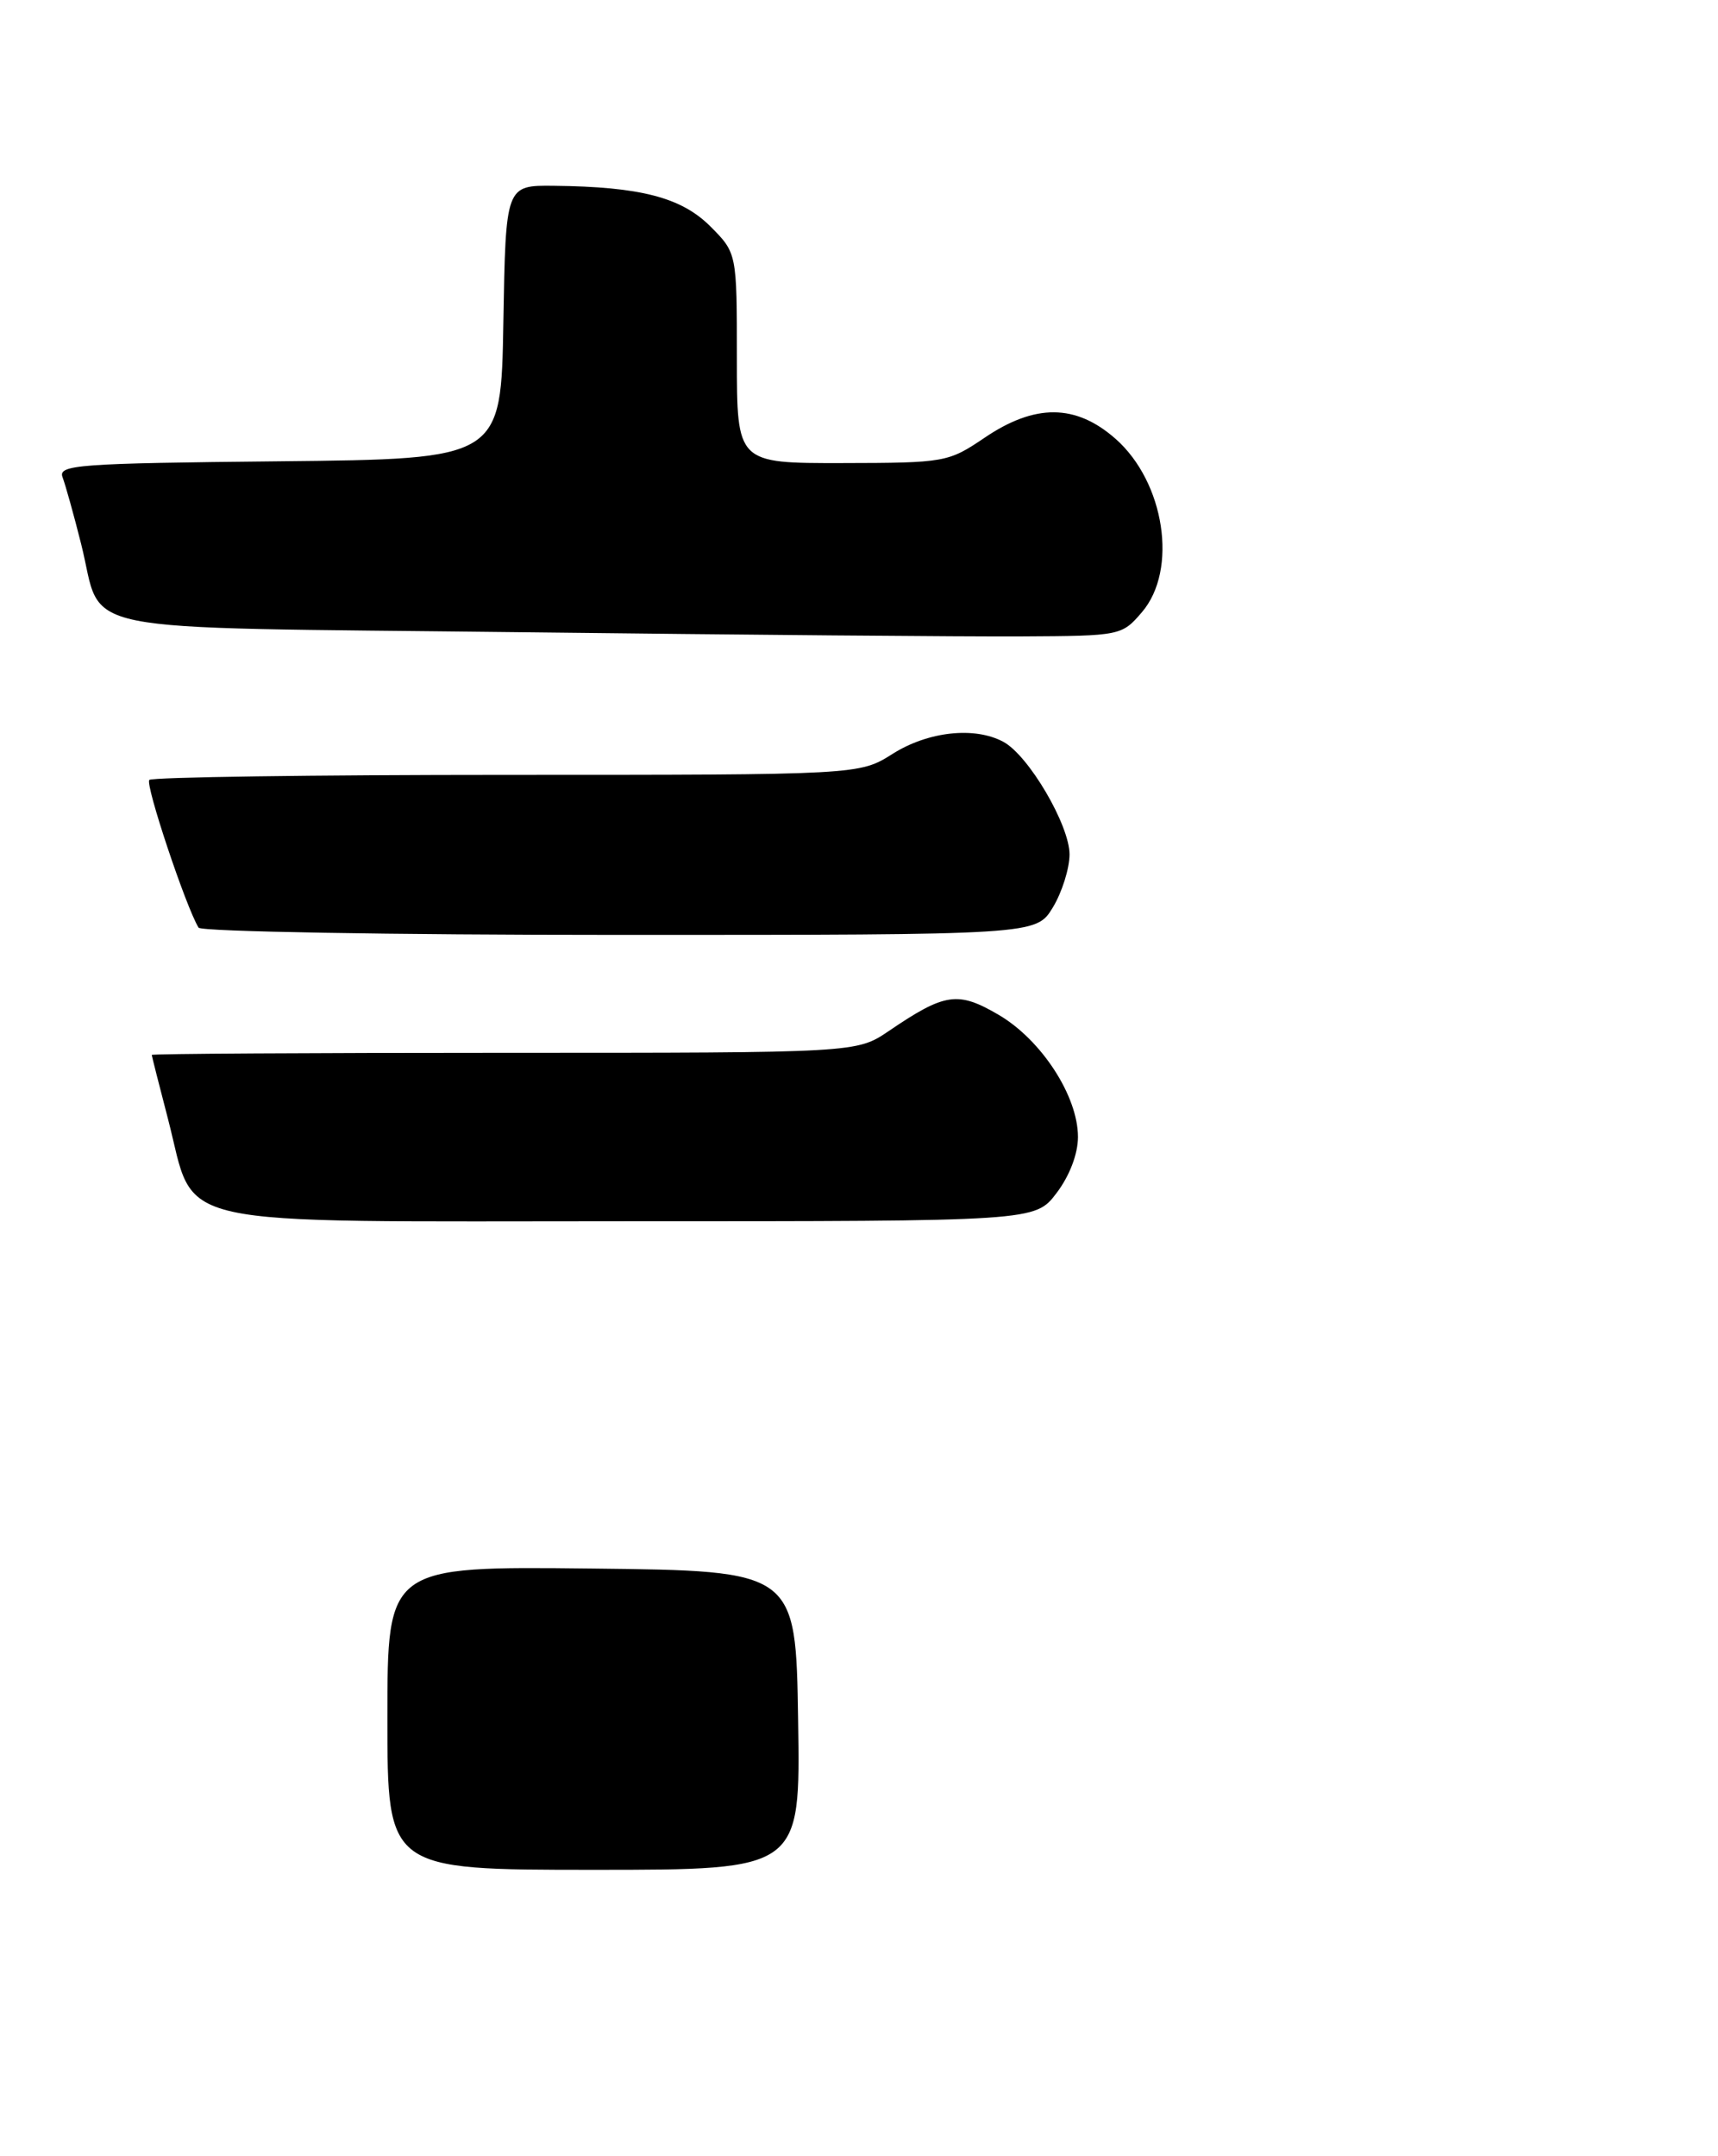 <?xml version="1.0" encoding="UTF-8" standalone="no"?>
<!DOCTYPE svg PUBLIC "-//W3C//DTD SVG 1.1//EN" "http://www.w3.org/Graphics/SVG/1.1/DTD/svg11.dtd" >
<svg xmlns="http://www.w3.org/2000/svg" xmlns:xlink="http://www.w3.org/1999/xlink" version="1.1" viewBox="0 0 204 256">
 <g >
 <path fill="currentColor"
d=" M 125.45 141.66 C 127.00 139.62 128.00 137.01 128.00 134.99 C 128.00 130.14 123.67 123.48 118.60 120.50 C 113.73 117.65 112.22 117.87 105.54 122.41 C 101.72 125.00 101.72 125.00 59.86 125.00 C 36.84 125.00 18.01 125.11 18.02 125.25 C 18.03 125.39 18.89 128.81 19.95 132.86 C 23.37 146.03 18.74 145.00 74.62 145.00 C 122.90 145.00 122.90 145.00 125.45 141.66 Z  M 125.01 107.75 C 126.10 105.96 126.99 103.13 127.00 101.45 C 127.00 97.96 122.13 89.67 119.13 88.07 C 115.72 86.24 110.21 86.84 106.00 89.50 C 102.04 92.00 102.04 92.00 60.19 92.00 C 37.17 92.00 18.06 92.27 17.73 92.60 C 17.21 93.12 22.08 107.70 23.58 110.14 C 23.88 110.61 46.37 111.00 73.57 111.00 C 123.03 111.00 123.03 111.00 125.01 107.75 Z  M 135.59 72.69 C 139.90 67.67 138.31 57.24 132.44 52.08 C 127.73 47.95 122.90 47.91 116.90 51.98 C 112.60 54.89 112.21 54.96 100.00 54.98 C 87.50 55.00 87.50 55.00 87.50 42.52 C 87.50 30.04 87.50 30.04 84.34 26.87 C 80.89 23.43 76.03 22.17 65.77 22.06 C 60.05 22.00 60.05 22.00 59.77 38.25 C 59.50 54.50 59.50 54.50 33.15 54.77 C 9.23 55.01 6.86 55.18 7.43 56.67 C 7.77 57.57 8.77 61.14 9.64 64.61 C 12.37 75.48 7.11 74.42 61.67 75.06 C 87.98 75.37 114.83 75.60 121.34 75.56 C 133.04 75.50 133.21 75.47 135.59 72.69 Z  M 46.00 203.98 C 46.00 185.96 46.00 185.96 70.25 186.23 C 94.50 186.50 94.50 186.50 94.77 204.25 C 95.05 222.00 95.05 222.00 70.52 222.00 C 46.00 222.00 46.00 222.00 46.00 203.98 Z "/>
</g>
</svg>